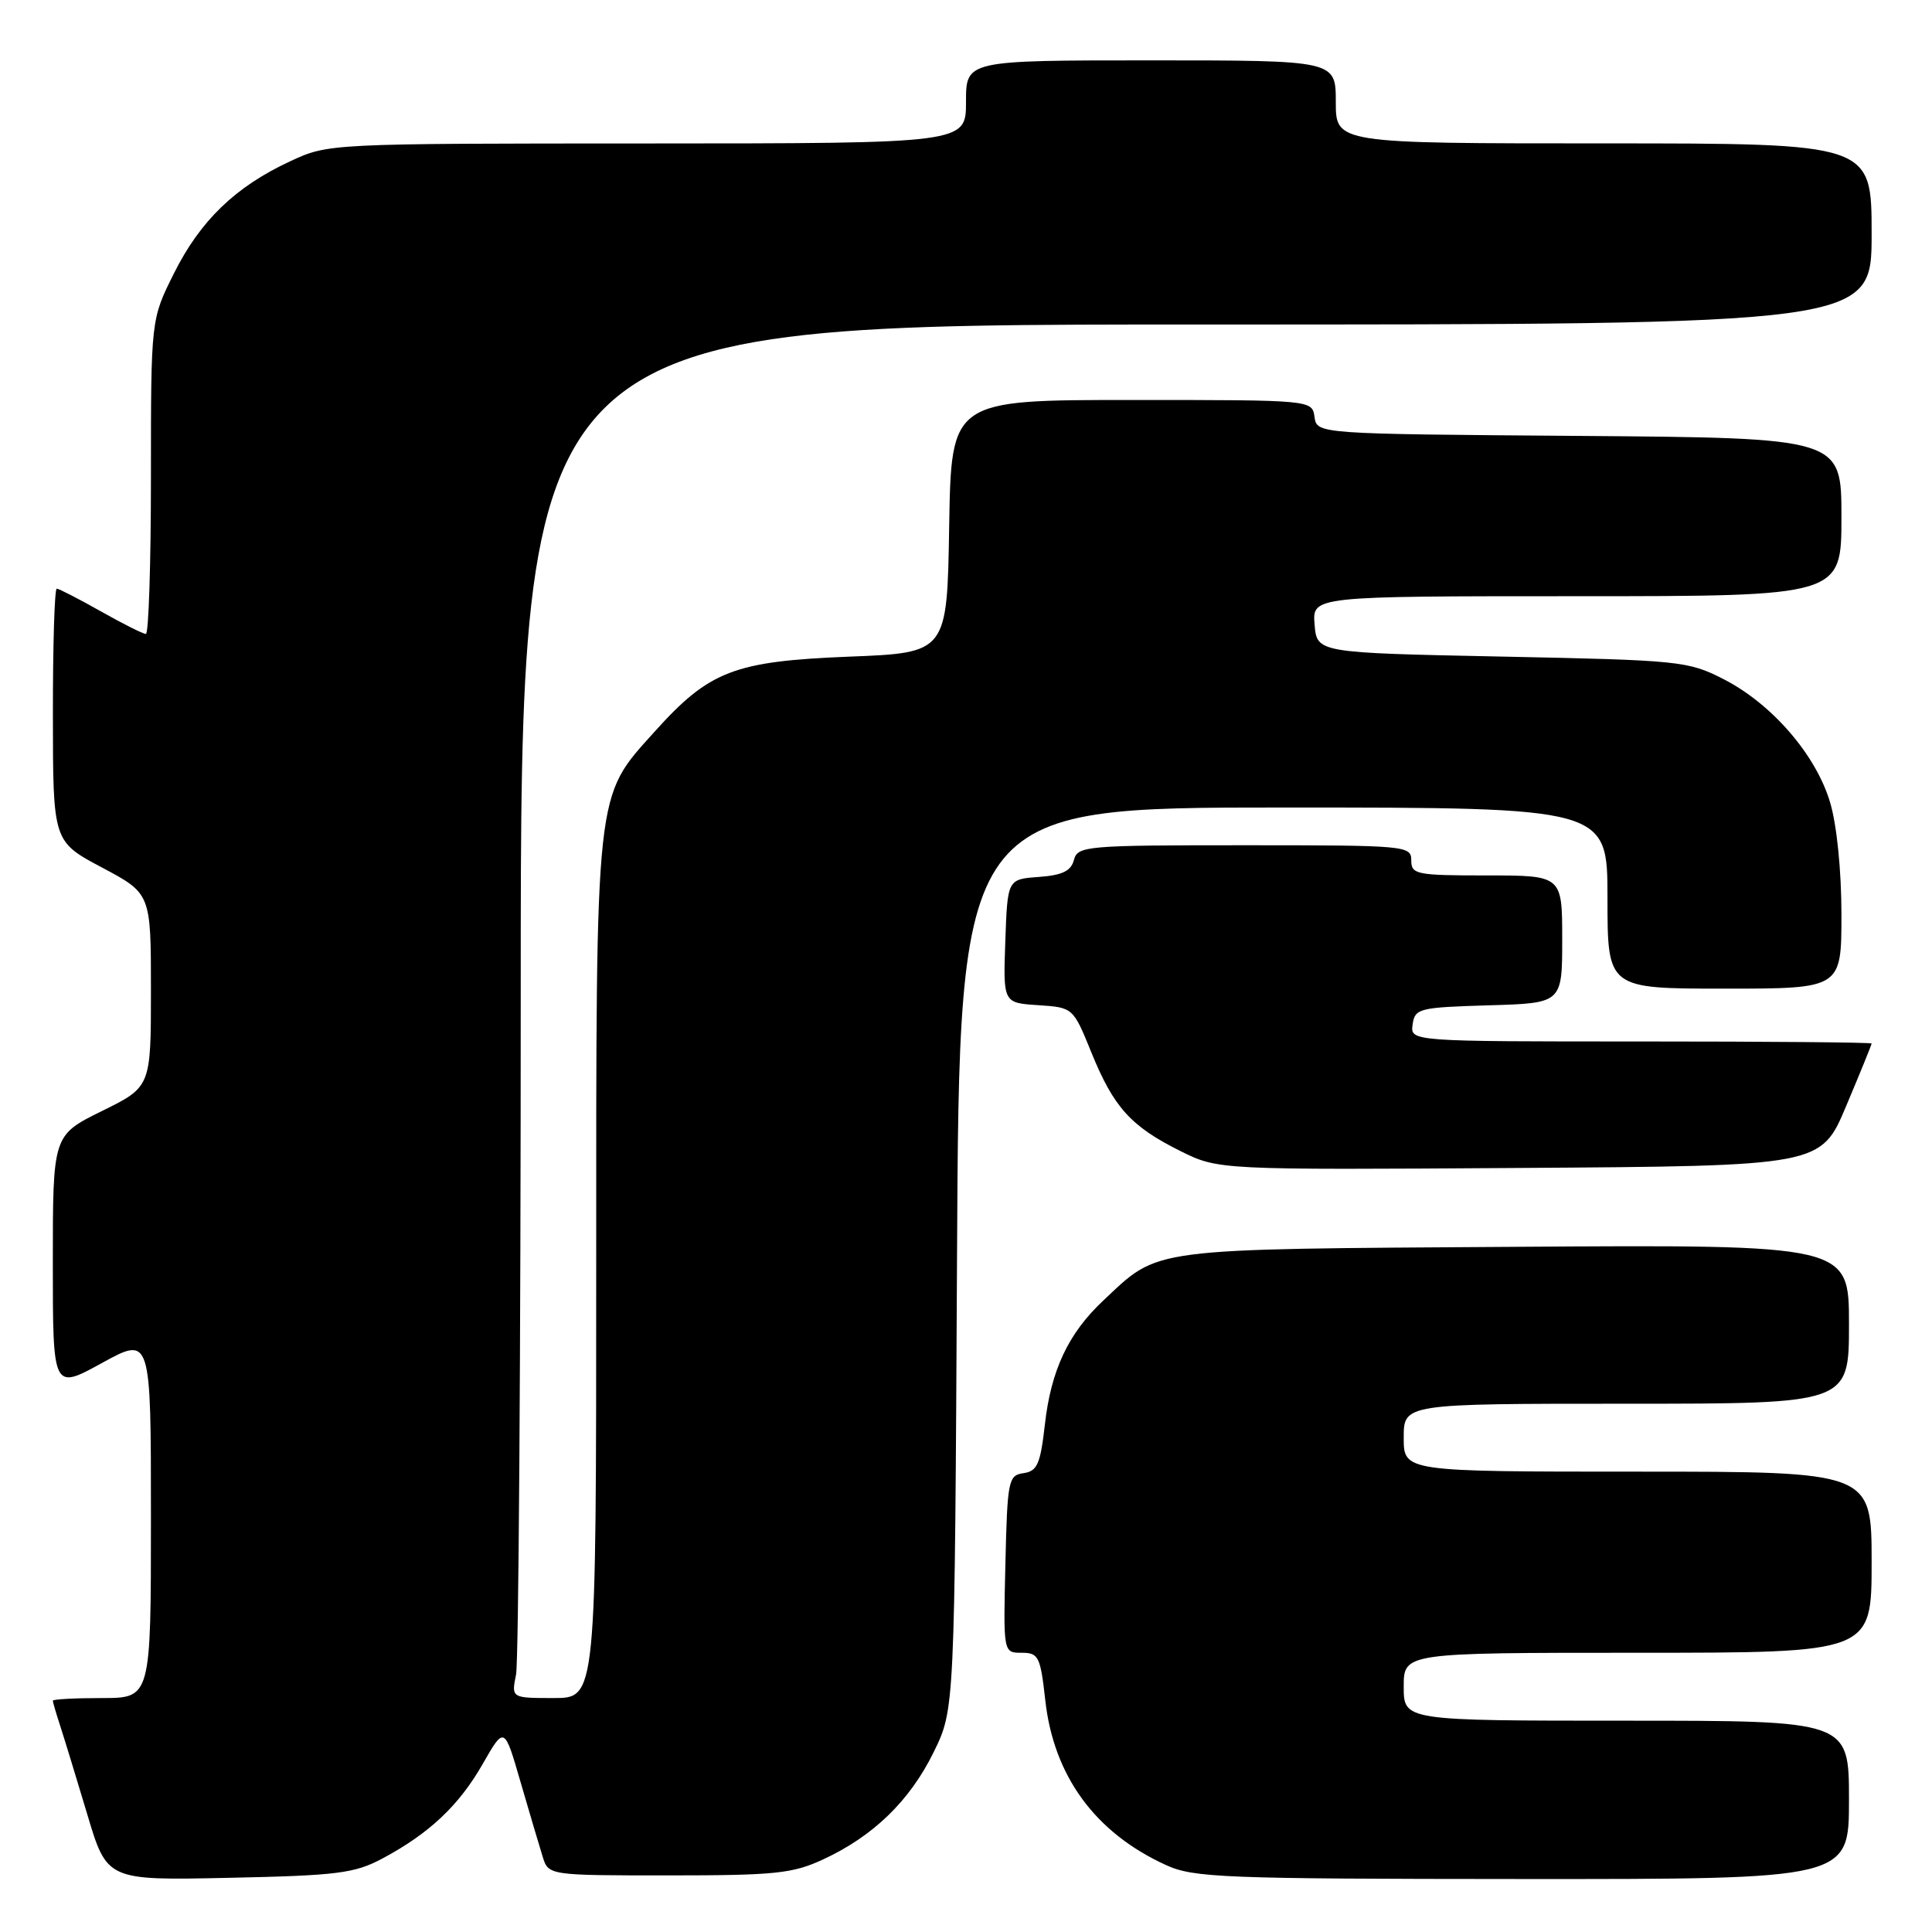 <?xml version="1.0" encoding="UTF-8" standalone="no"?>
<!DOCTYPE svg PUBLIC "-//W3C//DTD SVG 1.1//EN" "http://www.w3.org/Graphics/SVG/1.1/DTD/svg11.dtd" >
<svg xmlns="http://www.w3.org/2000/svg" xmlns:xlink="http://www.w3.org/1999/xlink" version="1.1" viewBox="0 0 256 256">
 <g >
 <path fill="currentColor"
d=" M 50.62 246.29 C 56.87 242.96 60.82 239.24 63.97 233.72 C 66.83 228.72 66.83 228.72 68.97 236.11 C 70.15 240.17 71.47 244.62 71.90 246.00 C 72.67 248.50 72.67 248.50 88.59 248.50 C 102.66 248.50 105.03 248.26 109.05 246.39 C 115.70 243.32 120.55 238.62 123.71 232.18 C 126.50 226.50 126.50 226.50 126.81 166.75 C 127.11 107.00 127.11 107.00 170.06 107.00 C 213.00 107.00 213.00 107.00 213.00 119.00 C 213.00 131.00 213.00 131.00 228.50 131.00 C 244.00 131.00 244.00 131.00 244.00 121.18 C 244.00 115.38 243.39 109.30 242.50 106.33 C 240.63 100.02 234.79 93.27 228.38 89.99 C 223.67 87.59 222.64 87.48 199.00 87.00 C 174.50 86.50 174.50 86.50 174.19 82.75 C 173.88 79.00 173.88 79.00 208.94 79.00 C 244.00 79.00 244.00 79.00 244.00 68.51 C 244.00 58.03 244.00 58.03 209.25 57.76 C 174.50 57.50 174.50 57.50 174.18 55.25 C 173.86 53.00 173.86 53.00 149.95 53.00 C 126.05 53.00 126.05 53.00 125.77 69.75 C 125.50 86.50 125.50 86.50 112.50 87.01 C 97.27 87.62 93.99 88.88 86.73 96.96 C 78.80 105.78 79.00 103.89 79.00 168.18 C 79.00 225.00 79.00 225.00 73.38 225.00 C 67.75 225.00 67.75 225.00 68.38 221.88 C 68.72 220.16 69.00 179.21 69.00 130.88 C 69.00 43.00 69.00 43.00 158.50 43.00 C 248.00 43.00 248.00 43.00 248.00 31.00 C 248.00 19.00 248.00 19.00 212.50 19.00 C 177.00 19.00 177.00 19.00 177.00 13.50 C 177.00 8.00 177.00 8.00 152.50 8.00 C 128.00 8.00 128.00 8.00 128.00 13.50 C 128.00 19.00 128.00 19.00 85.75 19.01 C 43.50 19.02 43.50 19.02 38.43 21.38 C 31.18 24.75 26.54 29.24 23.05 36.22 C 20.00 42.32 20.00 42.32 20.00 63.16 C 20.00 74.62 19.70 84.00 19.33 84.00 C 18.96 84.00 16.27 82.65 13.35 81.00 C 10.42 79.35 7.80 78.00 7.52 78.00 C 7.23 78.00 7.00 85.54 7.01 94.75 C 7.02 111.50 7.02 111.50 13.51 114.95 C 20.00 118.40 20.00 118.40 20.00 131.21 C 20.00 144.02 20.00 144.02 13.50 147.22 C 7.00 150.43 7.00 150.43 7.00 167.31 C 7.00 184.18 7.00 184.18 13.50 180.61 C 20.00 177.04 20.00 177.04 20.00 201.02 C 20.00 225.00 20.00 225.00 13.50 225.00 C 9.92 225.00 7.00 225.16 7.00 225.35 C 7.00 225.54 7.43 227.01 7.95 228.60 C 8.47 230.20 10.09 235.48 11.54 240.33 C 14.17 249.17 14.17 249.17 30.34 248.82 C 44.65 248.52 46.97 248.23 50.62 246.29 Z  M 245.00 238.50 C 245.00 228.00 245.00 228.00 215.50 228.00 C 186.00 228.00 186.00 228.00 186.00 223.50 C 186.00 219.00 186.00 219.00 217.00 219.00 C 248.00 219.00 248.00 219.00 248.00 207.00 C 248.00 195.00 248.00 195.00 217.00 195.00 C 186.00 195.00 186.00 195.00 186.00 190.50 C 186.00 186.00 186.00 186.00 215.50 186.00 C 245.00 186.00 245.00 186.00 245.00 175.46 C 245.00 164.92 245.00 164.92 200.75 165.21 C 151.72 165.53 153.70 165.27 146.16 172.36 C 141.55 176.69 139.26 181.57 138.45 188.77 C 137.86 193.99 137.44 194.94 135.63 195.20 C 133.61 195.48 133.48 196.13 133.22 207.25 C 132.94 219.00 132.94 219.00 135.37 219.00 C 137.61 219.00 137.86 219.49 138.50 225.25 C 139.61 235.33 145.11 242.85 154.50 247.13 C 158.17 248.81 162.05 248.96 201.75 248.98 C 245.00 249.00 245.00 249.00 245.00 238.50 Z  M 244.64 146.52 C 246.49 142.14 248.00 138.42 248.00 138.27 C 248.00 138.12 234.24 138.00 217.43 138.00 C 186.86 138.00 186.86 138.00 187.18 135.75 C 187.48 133.62 188.00 133.49 197.25 133.21 C 207.00 132.93 207.00 132.93 207.00 124.46 C 207.00 116.00 207.00 116.00 197.00 116.00 C 187.67 116.00 187.00 115.87 187.00 114.00 C 187.00 112.06 186.33 112.00 164.91 112.00 C 143.85 112.00 142.79 112.09 142.30 113.95 C 141.92 115.41 140.77 115.97 137.65 116.20 C 133.50 116.50 133.50 116.50 133.21 124.69 C 132.92 132.89 132.92 132.89 137.56 133.19 C 142.19 133.50 142.19 133.50 144.61 139.45 C 147.56 146.71 149.84 149.25 156.39 152.51 C 161.44 155.02 161.44 155.02 201.36 154.76 C 241.29 154.50 241.29 154.50 244.64 146.52 Z "/>
</g>
</svg>